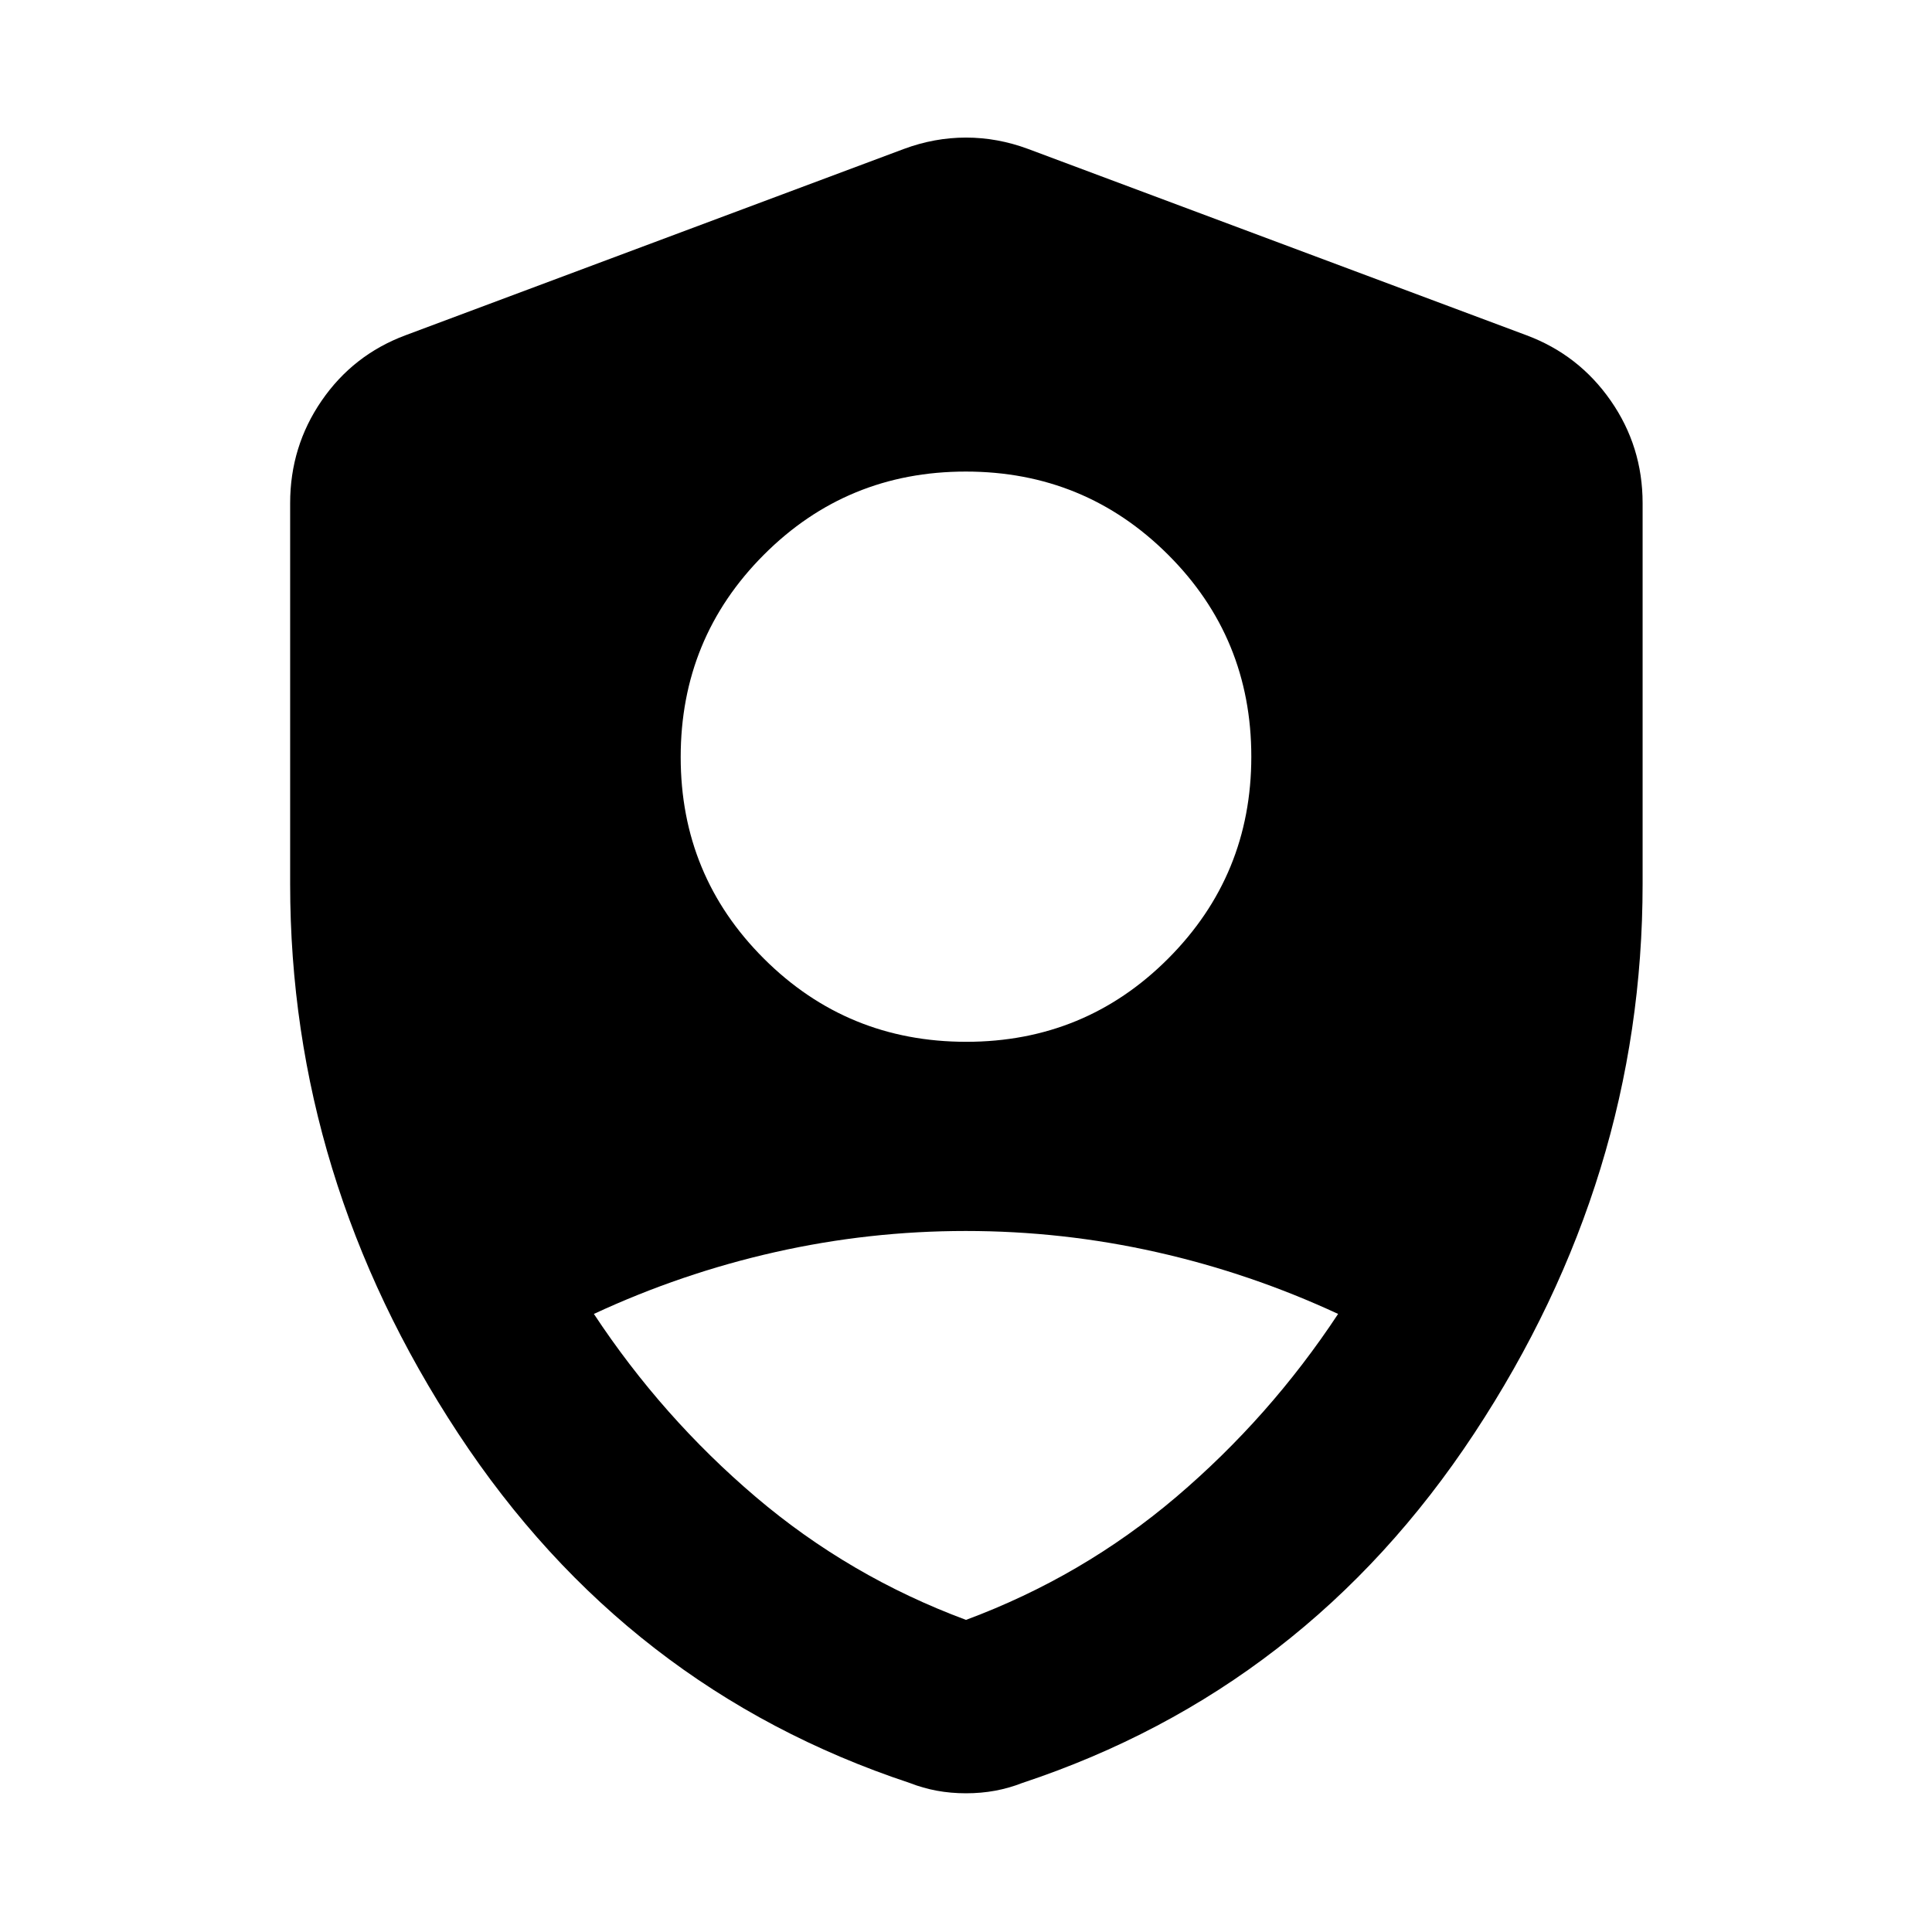 <svg xmlns="http://www.w3.org/2000/svg" height="40" viewBox="0 -960 960 960" width="40"><path d="M480.114-442.333q59.103 0 100.379-41.39 41.275-41.39 41.275-100.305 0-59.103-41.39-100.378-41.389-41.275-100.492-41.275t-100.379 41.389q-41.275 41.39-41.275 100.493 0 58.915 41.39 100.19 41.39 41.276 100.492 41.276ZM480-155.087q57.971-21.551 104.478-61.101 46.507-39.551 80.42-90.928-43.546-20.217-90.213-30.717-46.666-10.5-94.777-10.5-48.111 0-94.714 10.5-46.604 10.5-90.093 30.717 33.914 51.377 80.421 90.928 46.507 39.55 104.478 61.101Zm0 86.16q-7.576 0-14.5-1.282-6.924-1.283-13.471-3.848-140.87-46.711-224.363-173.675-83.493-126.964-83.493-273.006V-710q0-28.143 15.663-50.92 15.663-22.778 41.613-32.472l247.681-92.594q15.203-5.652 30.87-5.652 15.667 0 30.87 5.652l247.681 92.594q25.95 9.694 41.801 32.472 15.852 22.777 15.852 50.92v189.262q0 146.042-83.682 273.006-83.681 126.964-224.551 173.675-6.547 2.565-13.471 3.847-6.924 1.283-14.5 1.283Z"/></svg>
